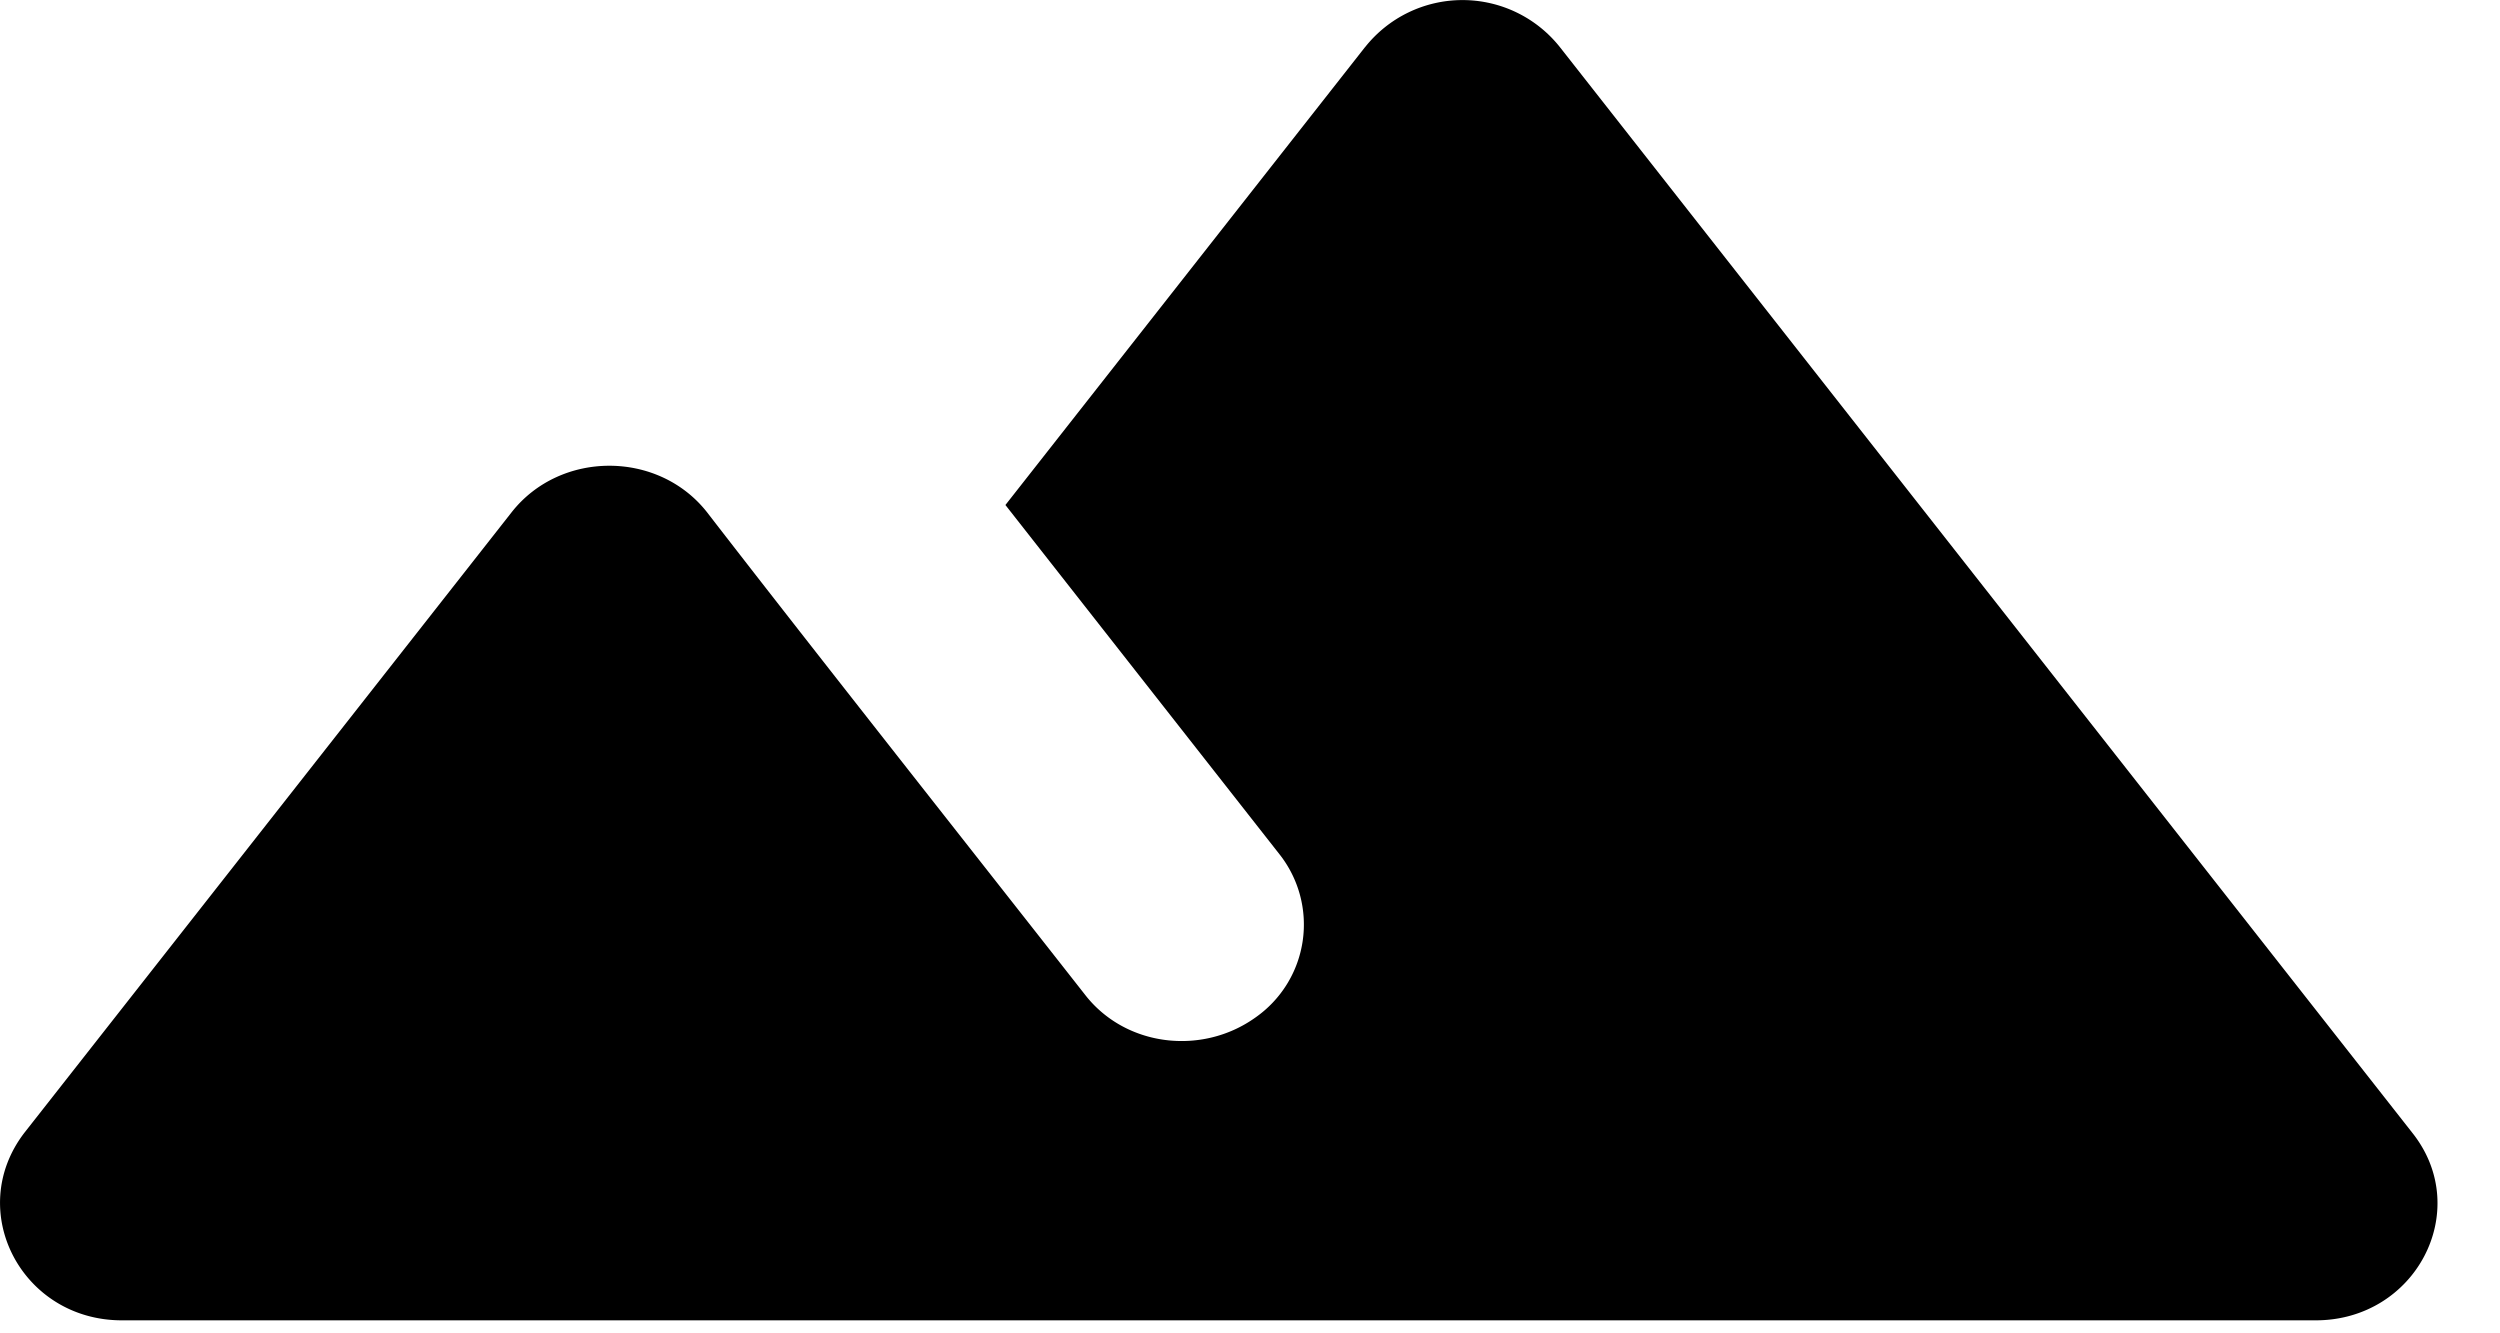 <svg viewBox="0 0 30 16" fill="currentColor" xmlns="http://www.w3.org/2000/svg"><path d="M16.38.566L12.065 6.06l3.291 4.194a1.361 1.361 0 01-.292 1.957c-.644.46-1.565.349-2.048-.28-1.536-1.957-3.379-4.291-4.534-5.787-.585-.74-1.755-.74-2.34 0l-5.85 7.45c-.717.937-.03 2.25 1.17 2.25h26.327c1.199 0 1.886-1.313 1.17-2.236L18.72.567a1.492 1.492 0 00-2.34 0z" /></svg>